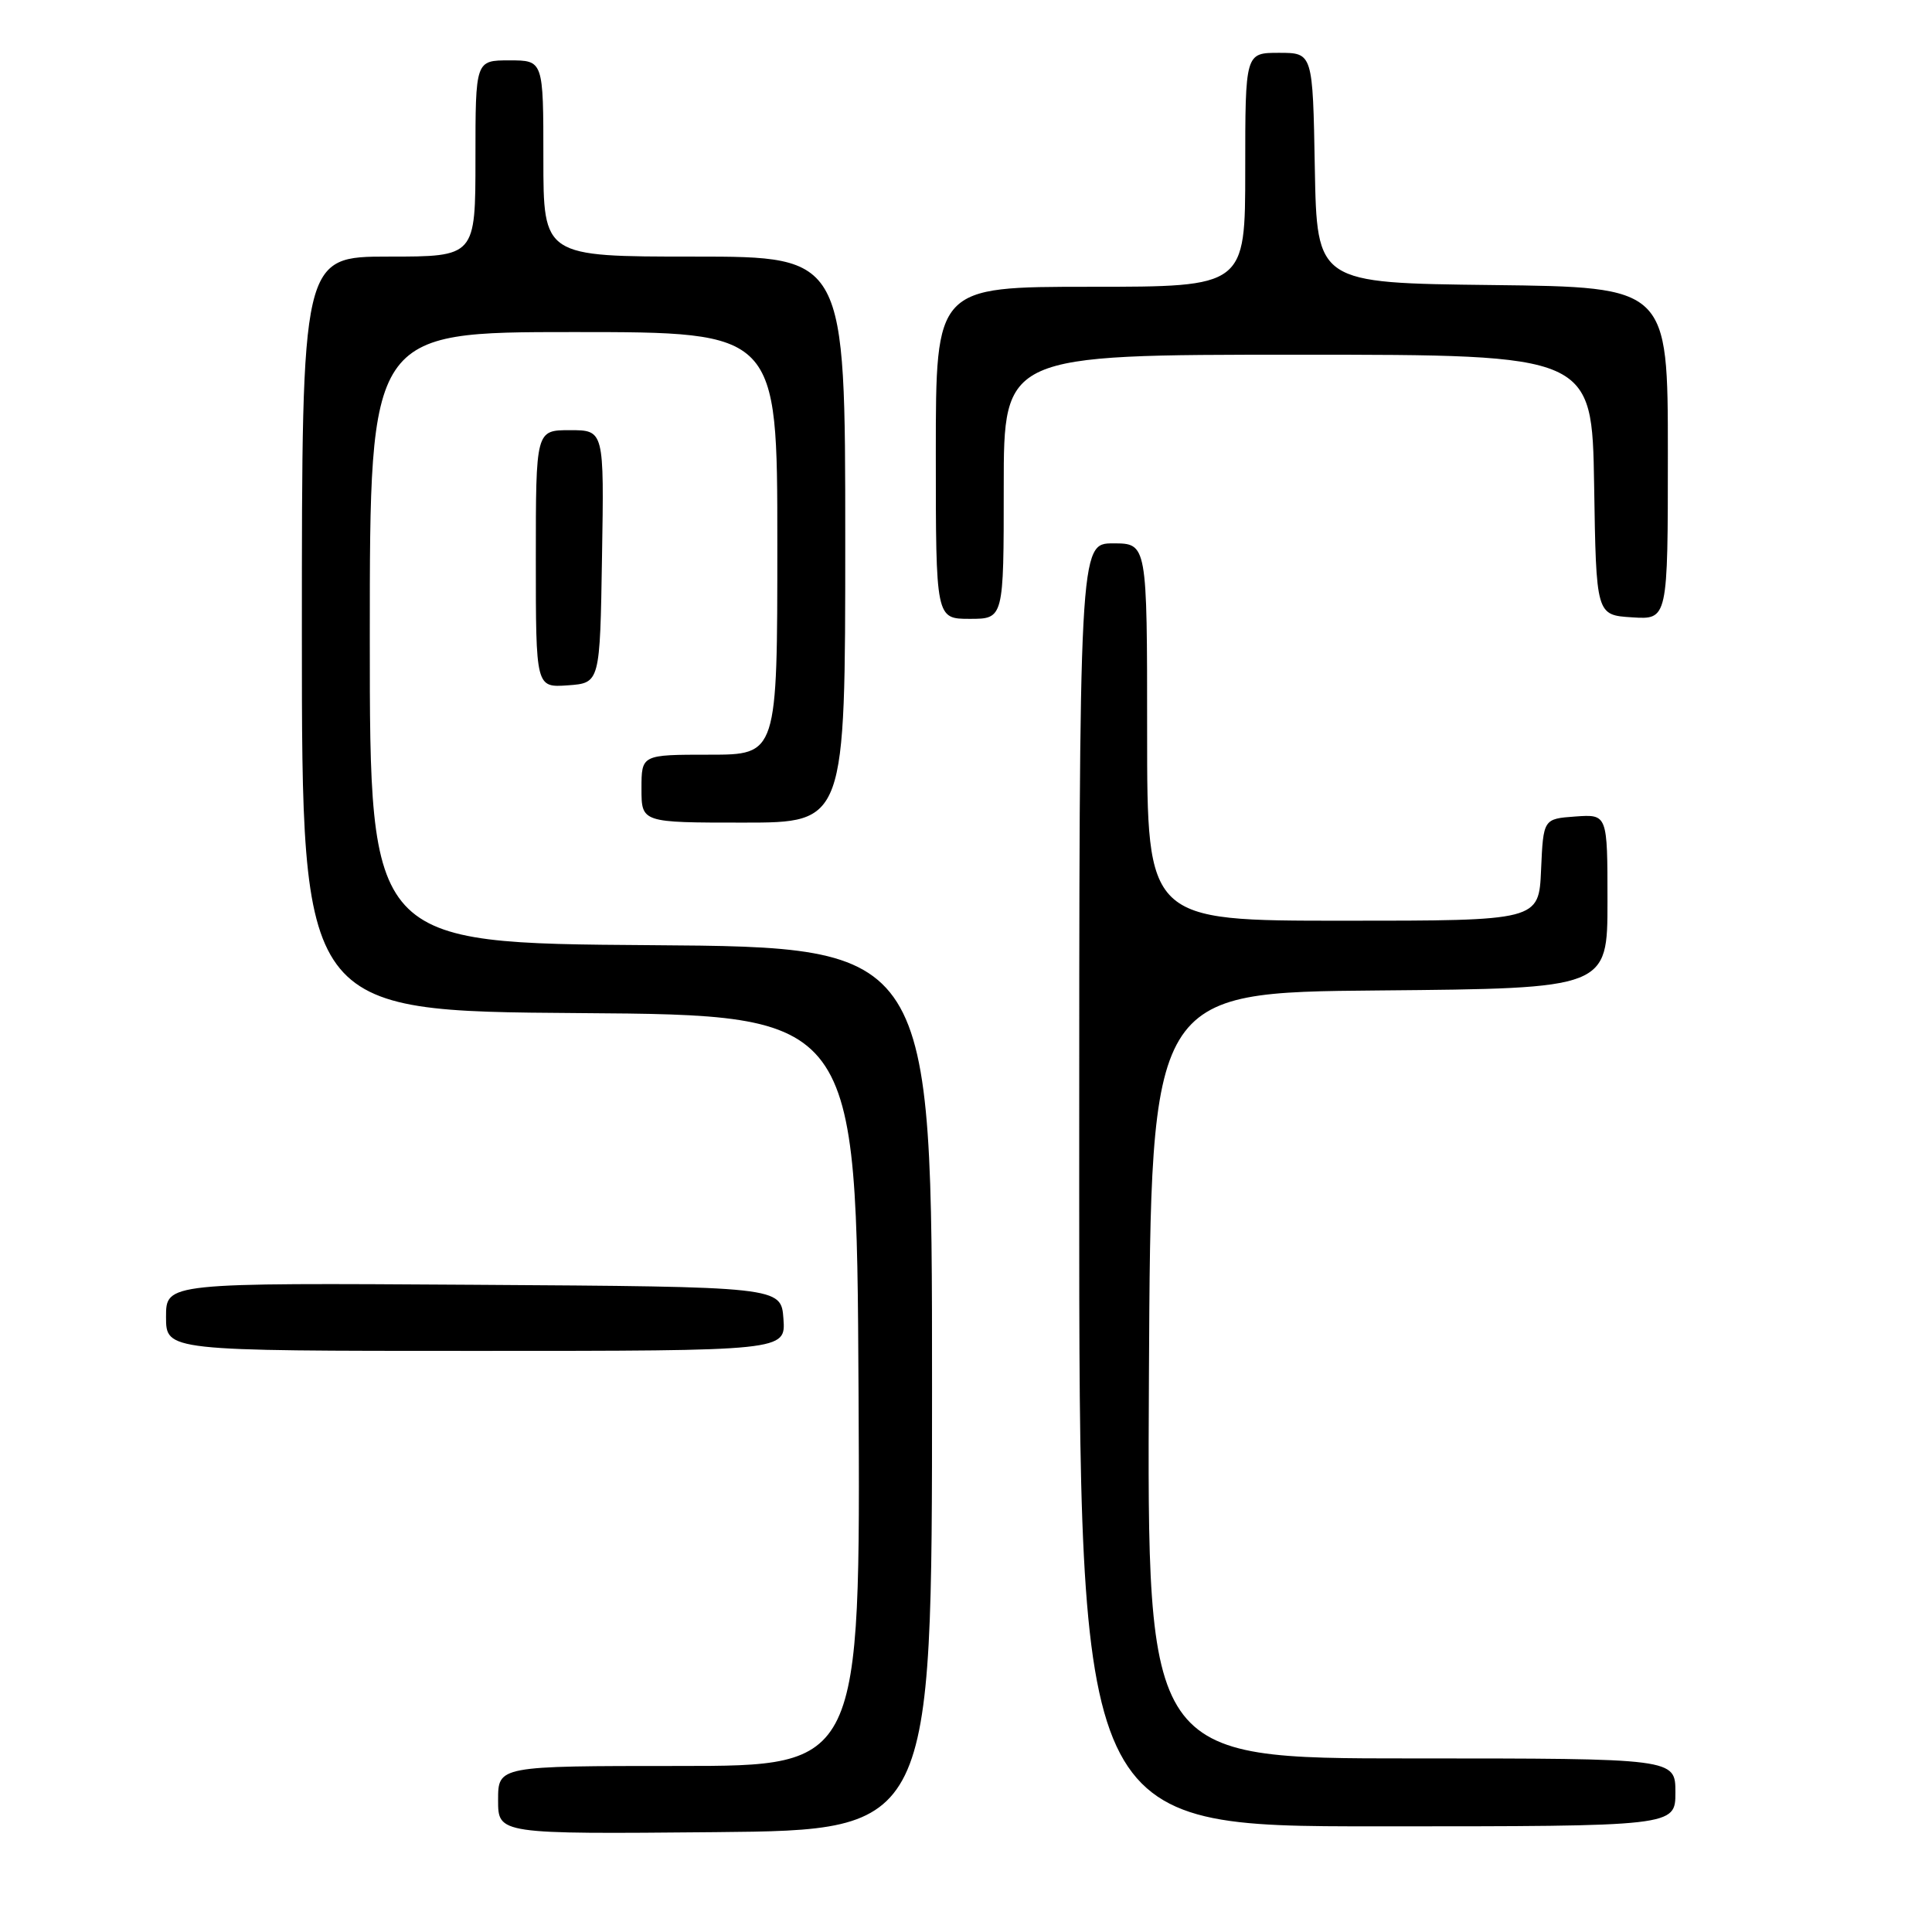 <?xml version="1.0" encoding="UTF-8" standalone="no"?>
<!DOCTYPE svg PUBLIC "-//W3C//DTD SVG 1.1//EN" "http://www.w3.org/Graphics/SVG/1.1/DTD/svg11.dtd" >
<svg xmlns="http://www.w3.org/2000/svg" xmlns:xlink="http://www.w3.org/1999/xlink" version="1.1" viewBox="0 0 256 256">
 <g >
 <path fill="currentColor"
d=" M 123.50 184.00 C 123.50 125.50 123.50 125.50 86.25 125.24 C 49.00 124.98 49.00 124.98 49.00 84.49 C 49.00 44.00 49.00 44.00 76.00 44.00 C 103.00 44.00 103.00 44.00 103.00 72.00 C 103.00 100.00 103.00 100.00 94.00 100.00 C 85.00 100.00 85.00 100.00 85.00 104.50 C 85.00 109.00 85.00 109.00 98.50 109.00 C 112.00 109.00 112.00 109.00 112.00 71.50 C 112.00 34.00 112.00 34.00 92.00 34.00 C 72.00 34.00 72.00 34.00 72.00 21.00 C 72.00 8.00 72.00 8.00 67.50 8.00 C 63.00 8.00 63.00 8.00 63.00 21.00 C 63.00 34.00 63.00 34.00 51.50 34.00 C 40.00 34.00 40.00 34.00 40.00 83.99 C 40.00 133.98 40.00 133.98 76.75 134.24 C 113.50 134.50 113.50 134.50 113.76 184.25 C 114.02 234.00 114.02 234.00 90.01 234.00 C 66.00 234.00 66.00 234.00 66.00 238.52 C 66.00 243.03 66.00 243.03 94.75 242.77 C 123.50 242.50 123.50 242.50 123.50 184.00 Z  M 222.00 237.50 C 222.00 233.00 222.00 233.00 186.99 233.00 C 151.98 233.00 151.98 233.00 152.24 182.25 C 152.50 131.50 152.50 131.50 182.75 131.24 C 213.00 130.97 213.00 130.97 213.00 119.43 C 213.00 107.89 213.00 107.89 208.75 108.19 C 204.50 108.50 204.50 108.50 204.20 115.25 C 203.91 122.00 203.91 122.00 177.95 122.00 C 152.00 122.00 152.00 122.00 152.00 97.00 C 152.00 72.00 152.00 72.00 147.50 72.00 C 143.00 72.00 143.00 72.00 143.00 157.00 C 143.00 242.00 143.00 242.00 182.50 242.00 C 222.00 242.00 222.00 242.00 222.00 237.50 Z  M 103.81 174.75 C 103.50 170.50 103.50 170.50 62.75 170.24 C 22.00 169.98 22.00 169.98 22.00 174.49 C 22.00 179.00 22.00 179.00 63.06 179.00 C 104.11 179.00 104.11 179.00 103.81 174.75 Z  M 79.77 73.75 C 80.05 57.00 80.05 57.00 75.52 57.00 C 71.00 57.00 71.00 57.00 71.00 74.06 C 71.00 91.11 71.00 91.11 75.25 90.81 C 79.50 90.50 79.50 90.50 79.77 73.75 Z  M 133.00 64.50 C 133.00 47.00 133.00 47.00 171.98 47.00 C 210.95 47.00 210.95 47.00 211.23 64.25 C 211.50 81.50 211.50 81.50 216.25 81.80 C 221.00 82.11 221.00 82.11 221.00 60.07 C 221.00 38.04 221.00 38.04 197.75 37.77 C 174.50 37.50 174.50 37.50 174.22 22.25 C 173.95 7.00 173.95 7.00 169.47 7.00 C 165.00 7.00 165.00 7.00 165.00 22.50 C 165.00 38.00 165.00 38.00 144.50 38.00 C 124.00 38.00 124.00 38.00 124.00 60.00 C 124.00 82.00 124.00 82.00 128.50 82.00 C 133.00 82.00 133.00 82.00 133.00 64.50 Z "/>
</g>
</svg>